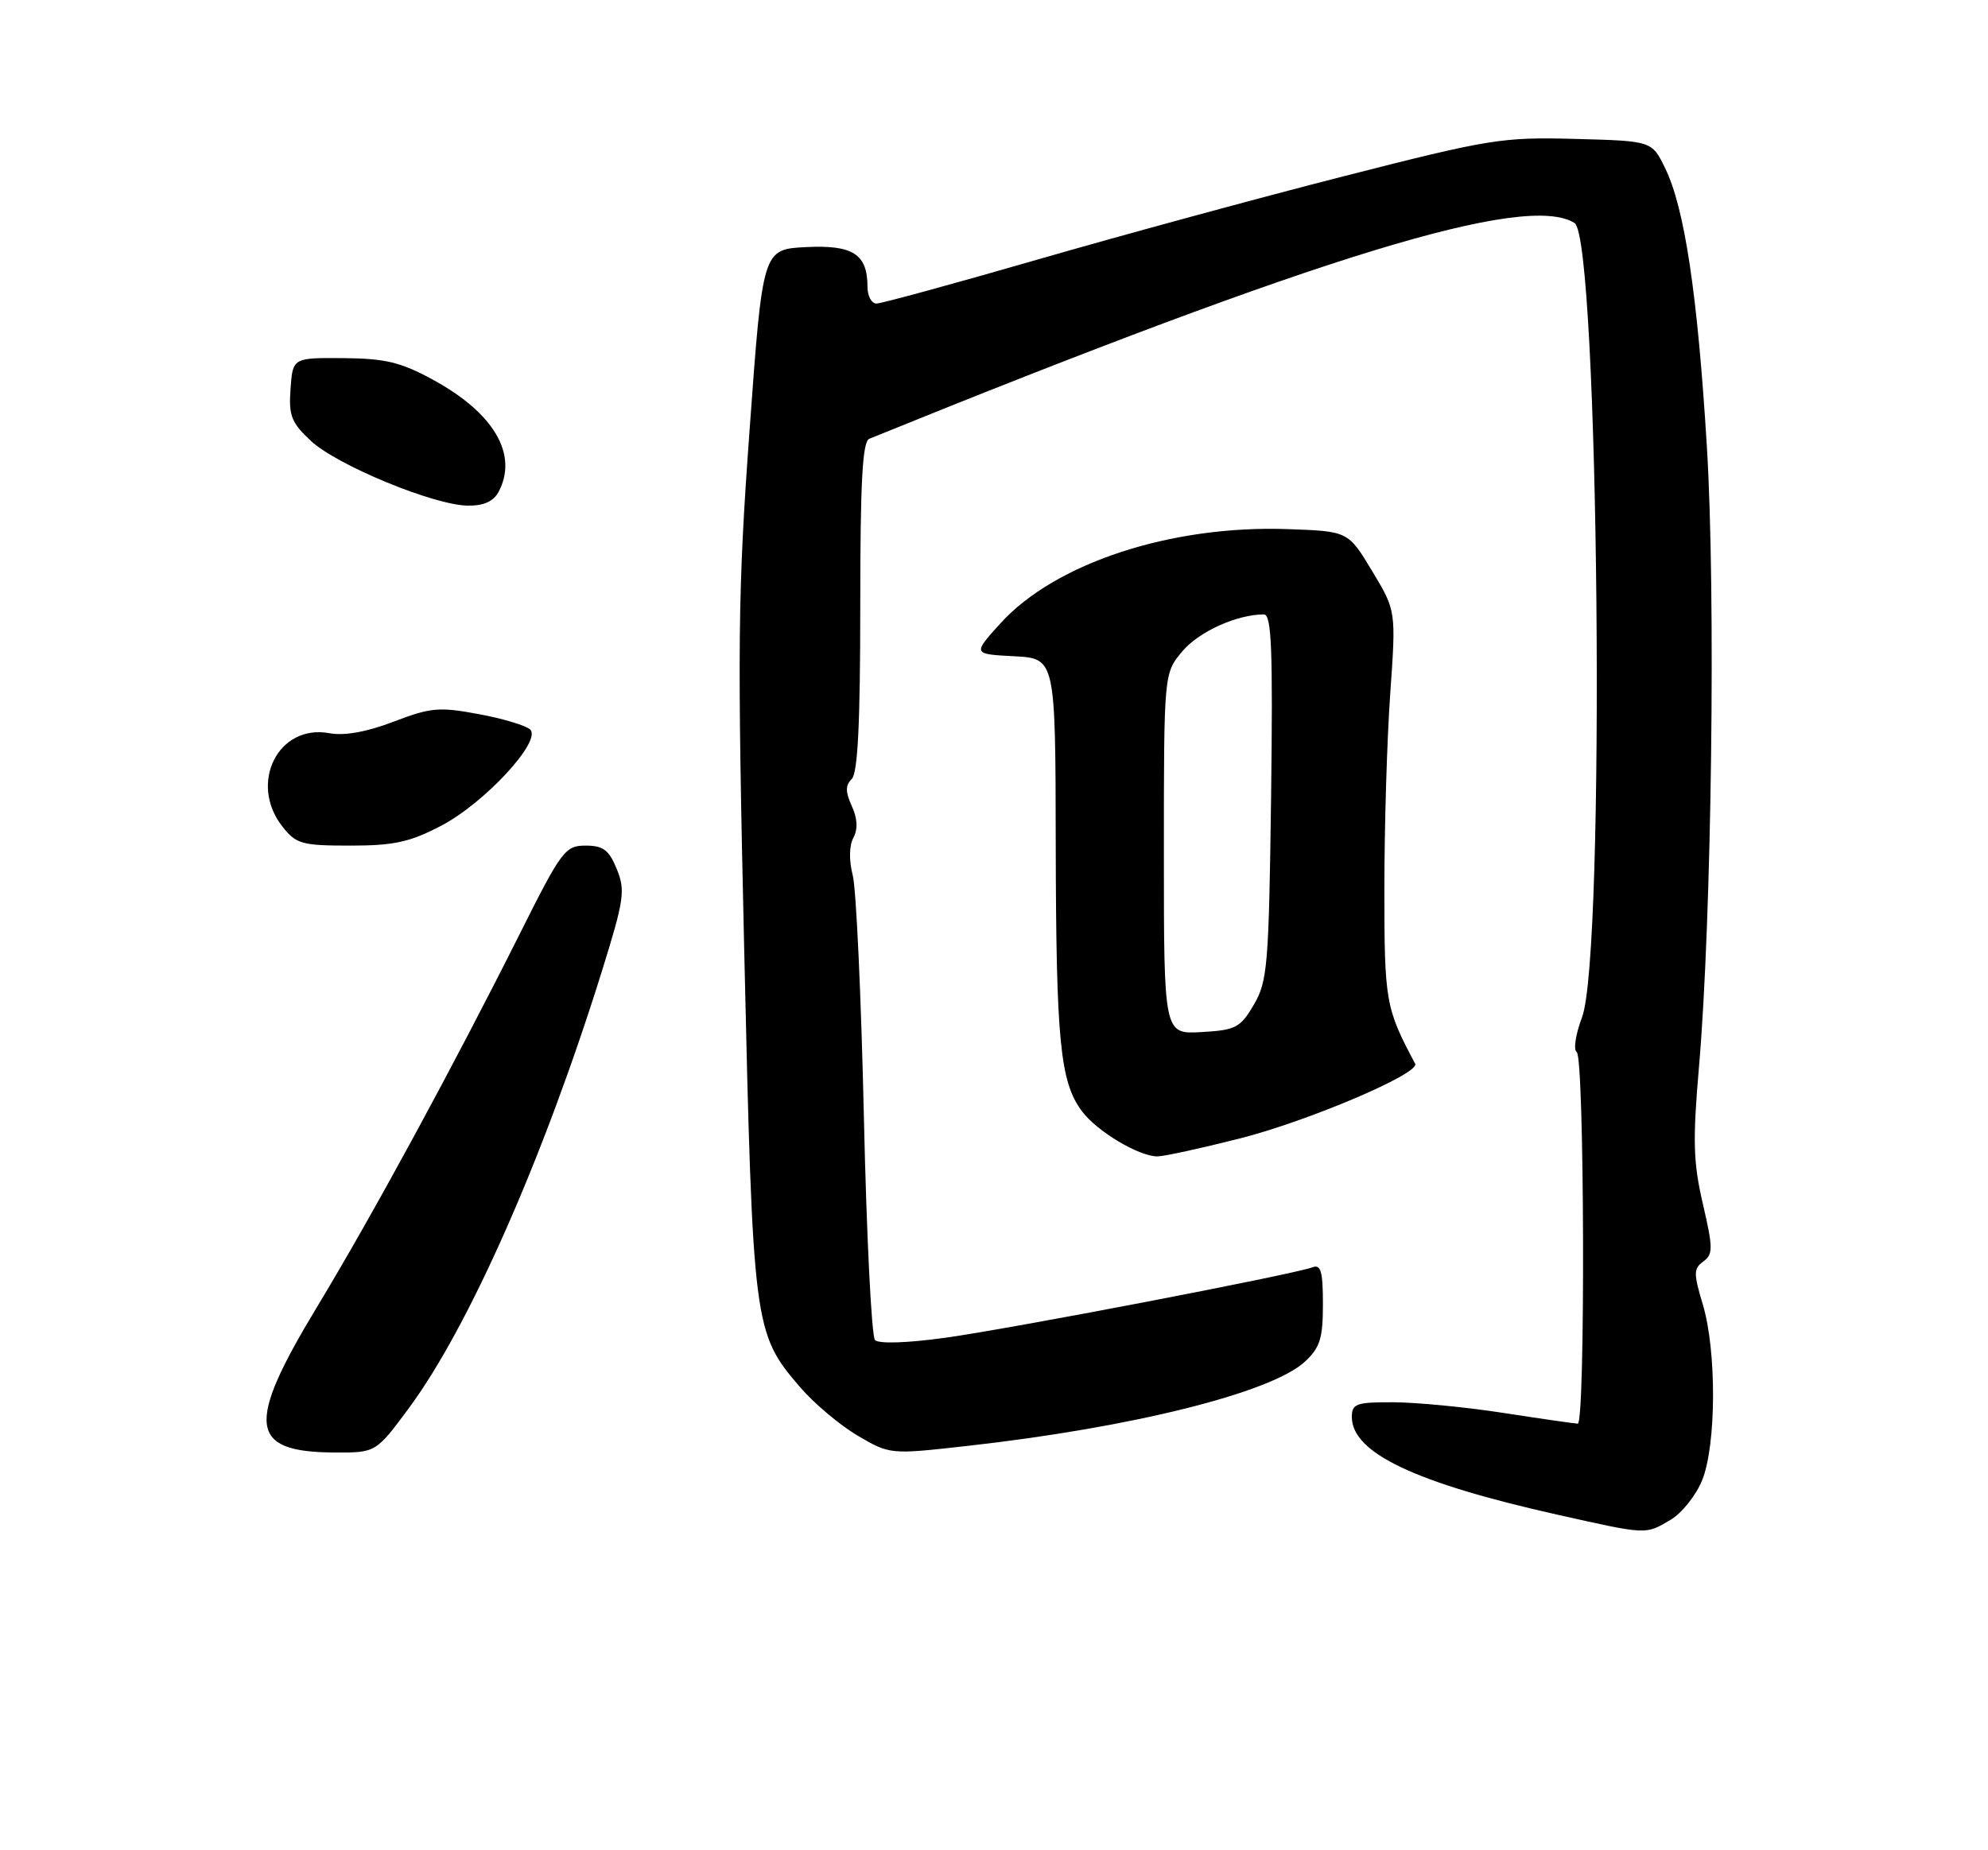<?xml version="1.0" encoding="UTF-8" standalone="no"?>
<!DOCTYPE svg PUBLIC "-//W3C//DTD SVG 1.1//EN" "http://www.w3.org/Graphics/SVG/1.1/DTD/svg11.dtd" >
<svg xmlns="http://www.w3.org/2000/svg" xmlns:xlink="http://www.w3.org/1999/xlink" version="1.1" viewBox="0 0 275 256">
 <g >
 <path fill="currentColor"
d=" M 231.07 210.30 C 232.65 209.37 234.63 206.88 235.47 204.78 C 237.43 199.89 237.47 186.88 235.55 180.49 C 234.26 176.20 234.26 175.53 235.62 174.54 C 236.98 173.54 236.98 172.71 235.56 166.58 C 234.22 160.83 234.14 157.81 235.02 147.62 C 236.78 127.20 237.36 82.06 236.11 61.76 C 234.82 40.69 233.03 28.76 230.33 23.25 C 228.50 19.50 228.50 19.50 217.86 19.22 C 207.78 18.95 206.08 19.23 185.86 24.39 C 174.11 27.39 155.05 32.58 143.50 35.92 C 131.95 39.26 121.94 41.99 121.25 42.00 C 120.56 42.00 120.00 40.96 120.00 39.69 C 120.00 35.16 117.99 33.86 111.47 34.19 C 105.50 34.50 105.50 34.50 103.69 59.50 C 102.05 82.02 101.98 89.17 102.95 131.62 C 104.14 183.61 104.24 184.42 110.64 191.89 C 112.58 194.16 116.18 197.19 118.64 198.64 C 123.12 201.26 123.12 201.26 133.81 200.06 C 156.55 197.52 175.88 192.70 180.51 188.40 C 182.60 186.47 183.00 185.18 183.00 180.44 C 183.00 175.89 182.71 174.90 181.54 175.35 C 178.96 176.33 139.82 183.85 130.71 185.10 C 125.45 185.83 121.56 185.95 121.04 185.41 C 120.56 184.91 119.87 171.00 119.50 154.50 C 119.13 138.00 118.44 122.97 117.96 121.11 C 117.43 119.05 117.46 117.01 118.05 115.91 C 118.69 114.71 118.62 113.26 117.83 111.53 C 116.93 109.55 116.93 108.67 117.83 107.77 C 118.66 106.94 119.00 99.93 119.00 83.91 C 119.00 66.69 119.30 61.09 120.25 60.71 C 182.73 35.33 211.15 26.64 217.81 30.86 C 221.20 33.01 222.13 132.06 218.84 140.76 C 217.95 143.10 217.63 145.27 218.11 145.57 C 219.18 146.23 219.32 197.01 218.25 196.98 C 217.84 196.97 213.22 196.31 208.00 195.50 C 202.78 194.69 195.91 194.03 192.75 194.02 C 187.62 194.00 187.00 194.22 187.00 196.05 C 187.00 201.02 195.73 205.17 215.50 209.59 C 227.92 212.37 227.59 212.35 231.07 210.30 Z  M 56.62 194.75 C 64.89 183.53 75.18 160.24 83.22 134.50 C 86.34 124.49 86.53 123.21 85.32 120.25 C 84.24 117.60 83.44 117.00 81.00 117.00 C 78.18 117.00 77.67 117.68 71.88 129.25 C 62.65 147.66 51.52 168.15 43.85 180.84 C 33.97 197.18 34.42 200.91 46.25 200.97 C 52.00 201.00 52.00 201.00 56.62 194.75 Z  M 171.43 157.54 C 180.95 155.13 196.47 148.52 195.76 147.18 C 191.66 139.49 191.50 138.58 191.50 123.00 C 191.50 114.47 191.86 102.33 192.31 96.00 C 193.12 84.50 193.12 84.50 189.80 79.00 C 186.49 73.50 186.49 73.50 178.10 73.21 C 161.98 72.64 145.93 77.92 138.38 86.26 C 134.54 90.50 134.54 90.50 140.27 90.80 C 146.00 91.10 146.00 91.10 146.04 116.80 C 146.09 144.09 146.64 149.70 149.67 153.76 C 151.75 156.54 157.53 160.00 160.11 160.00 C 161.01 160.00 166.10 158.89 171.43 157.54 Z  M 61.03 114.25 C 67.02 111.12 74.95 102.55 73.35 100.95 C 72.80 100.40 69.60 99.43 66.24 98.81 C 60.74 97.78 59.57 97.89 54.43 99.86 C 50.71 101.28 47.63 101.83 45.58 101.45 C 38.50 100.12 34.35 108.36 39.07 114.37 C 40.97 116.78 41.75 117.00 48.46 117.00 C 54.50 117.00 56.69 116.52 61.03 114.25 Z  M 68.96 68.07 C 71.72 62.91 68.35 57.14 59.87 52.53 C 55.44 50.11 53.29 49.60 47.50 49.55 C 40.50 49.50 40.50 49.50 40.19 53.79 C 39.92 57.51 40.30 58.48 42.99 60.99 C 46.59 64.36 60.03 69.91 64.71 69.96 C 66.90 69.99 68.26 69.38 68.96 68.07 Z  M 161.00 118.13 C 161.00 93.15 161.00 93.15 163.56 90.11 C 165.84 87.40 171.09 85.02 174.83 85.01 C 175.90 85.00 176.09 89.78 175.83 110.25 C 175.52 133.57 175.34 135.77 173.45 139.00 C 171.58 142.20 170.95 142.53 166.20 142.80 C 161.00 143.10 161.00 143.10 161.00 118.13 Z "/>
</g>
</svg>